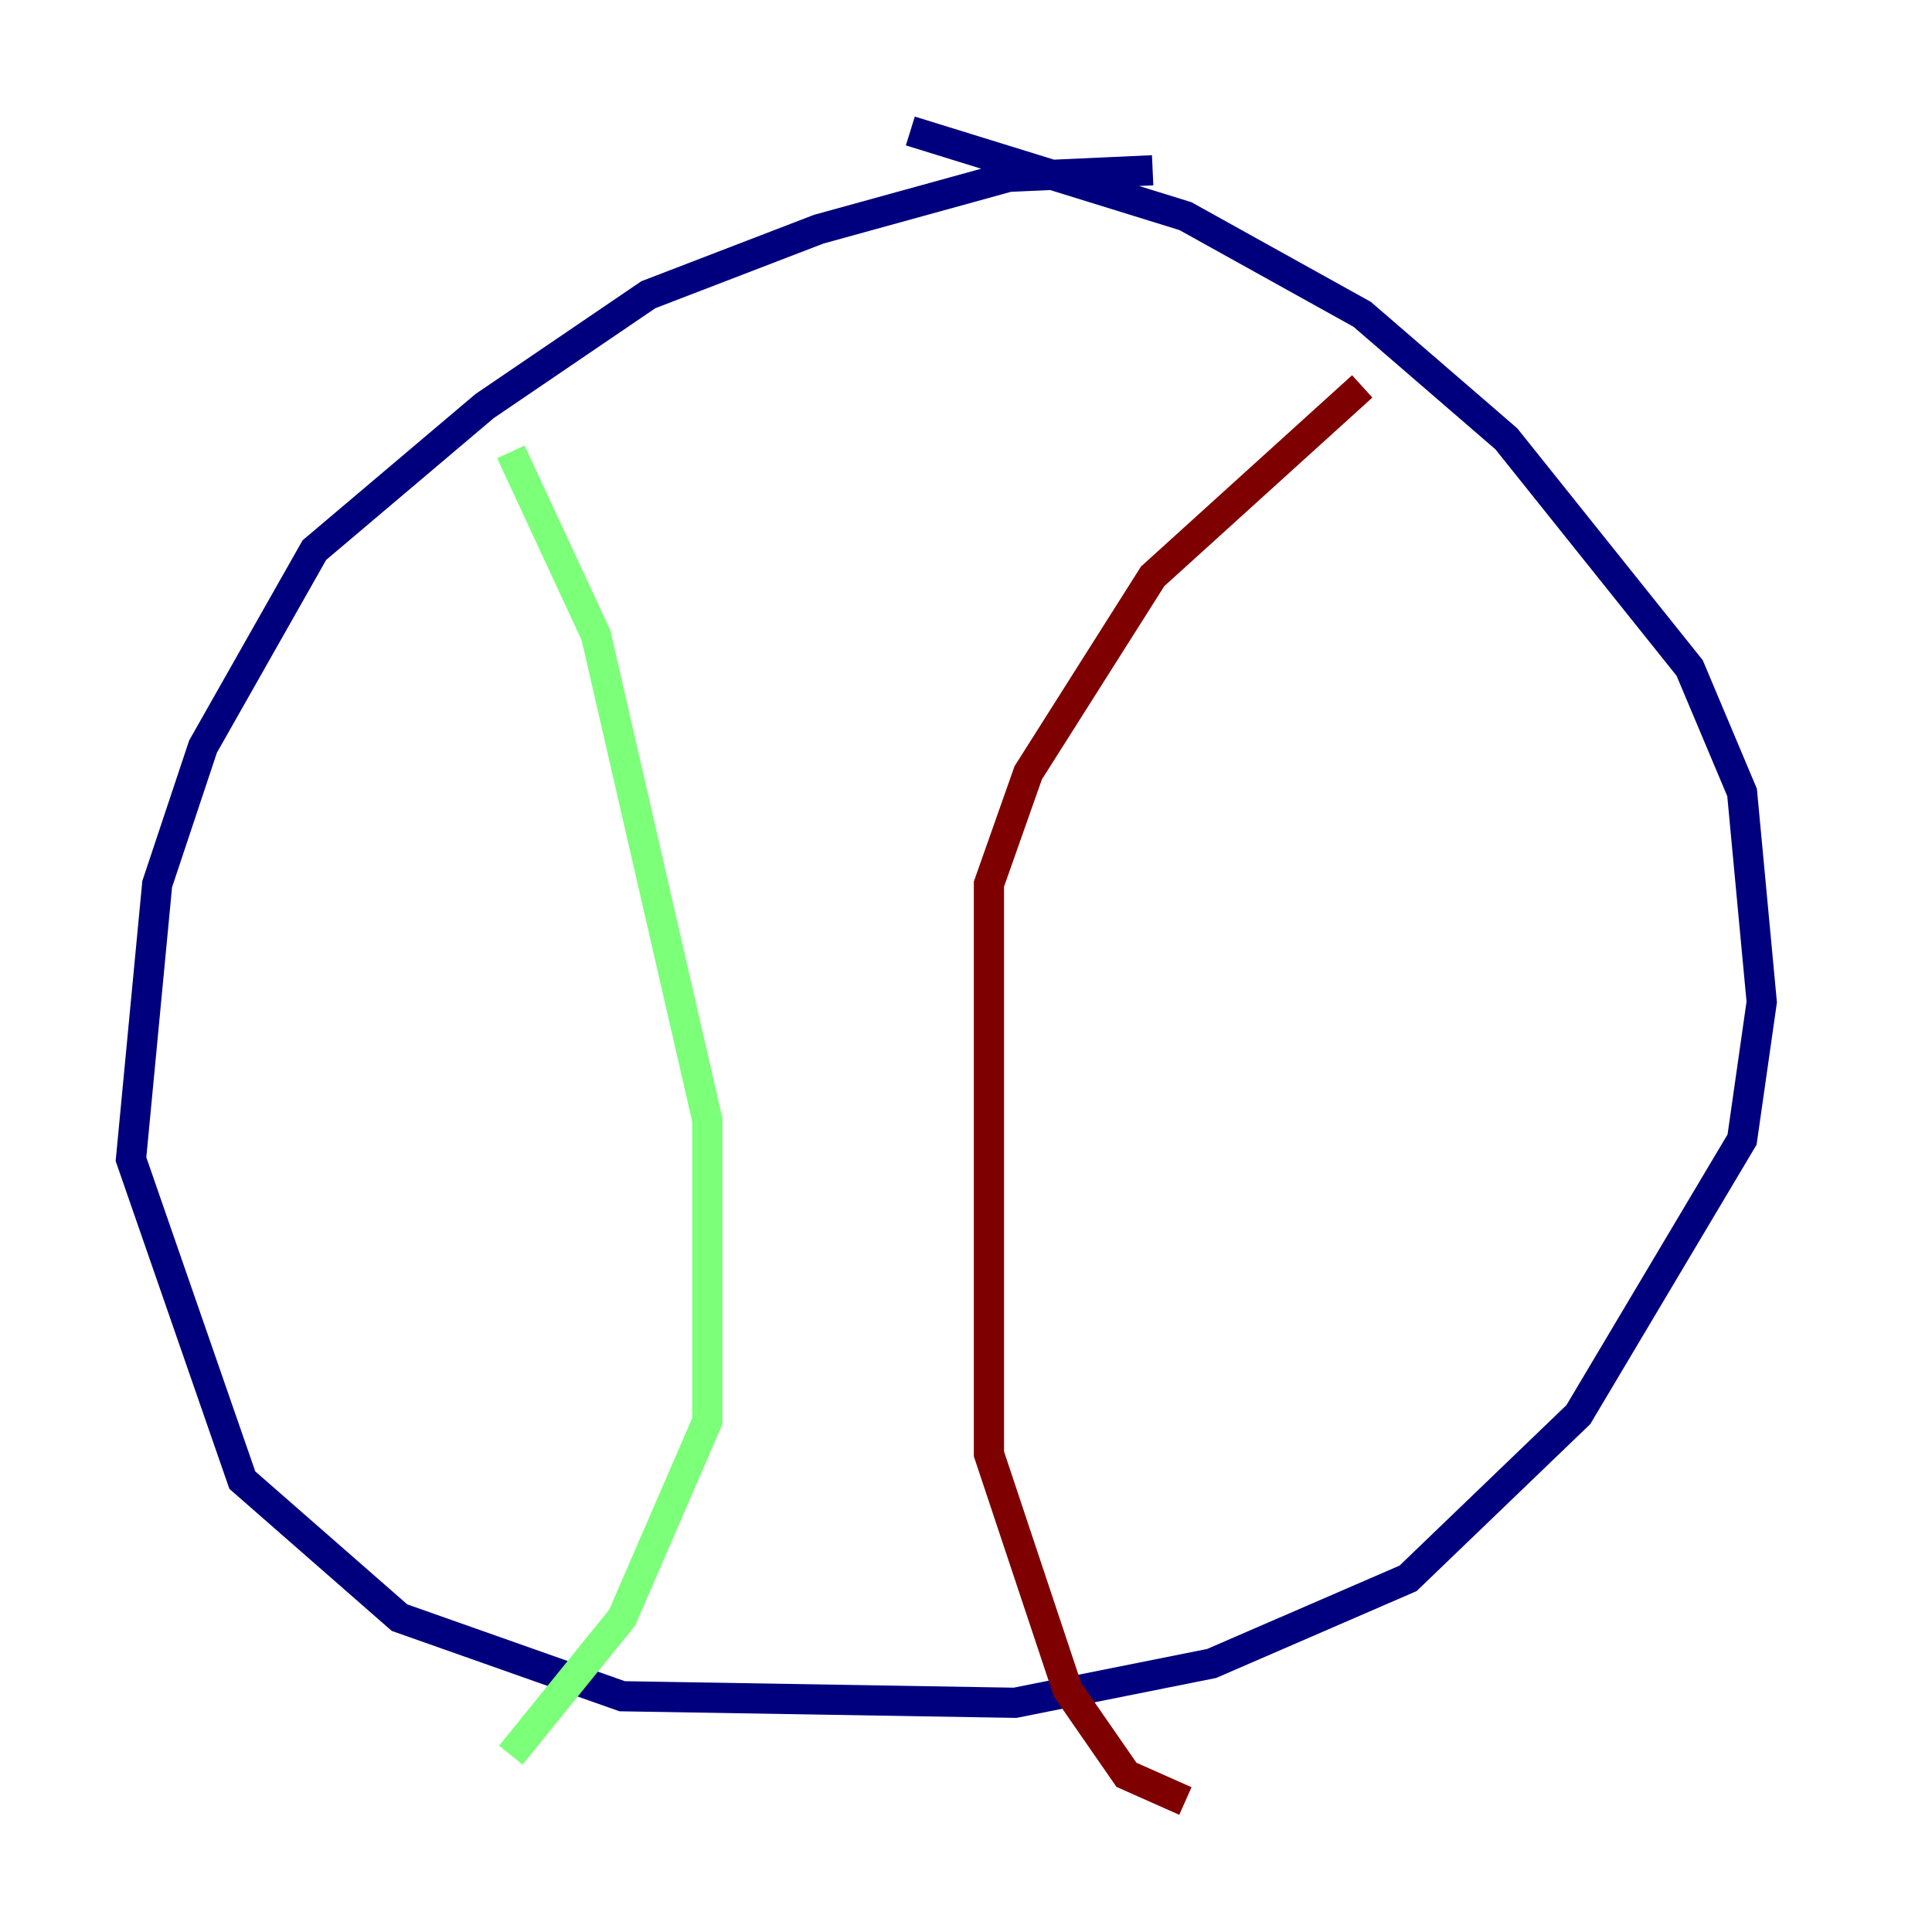 <?xml version="1.0" encoding="utf-8" ?>
<svg baseProfile="tiny" height="128" version="1.2" viewBox="0,0,128,128" width="128" xmlns="http://www.w3.org/2000/svg" xmlns:ev="http://www.w3.org/2001/xml-events" xmlns:xlink="http://www.w3.org/1999/xlink"><defs /><polyline fill="none" points="76.366,11.281 66.82,11.715 54.237,15.186 42.956,19.525 32.108,26.902 20.827,36.447 13.451,49.464 10.414,58.576 8.678,76.8 16.054,98.061 26.468,107.173 41.22,112.38 67.254,112.814 80.271,110.21 93.288,104.57 104.57,93.722 115.417,75.498 116.719,66.386 115.417,52.502 111.946,44.258 99.797,29.071 90.251,20.827 78.536,14.319 60.312,8.678" stroke="#00007f" stroke-width="2" /><polyline fill="none" points="33.844,29.939 39.485,42.088 46.861,74.197 46.861,94.156 41.22,107.173 33.844,116.285" stroke="#7cff79" stroke-width="2" /><polyline fill="none" points="90.251,25.6 76.366,38.183 68.122,51.2 65.519,58.576 65.519,96.325 70.725,111.946 74.63,117.586 78.536,119.322" stroke="#7f0000" stroke-width="2" /></svg>